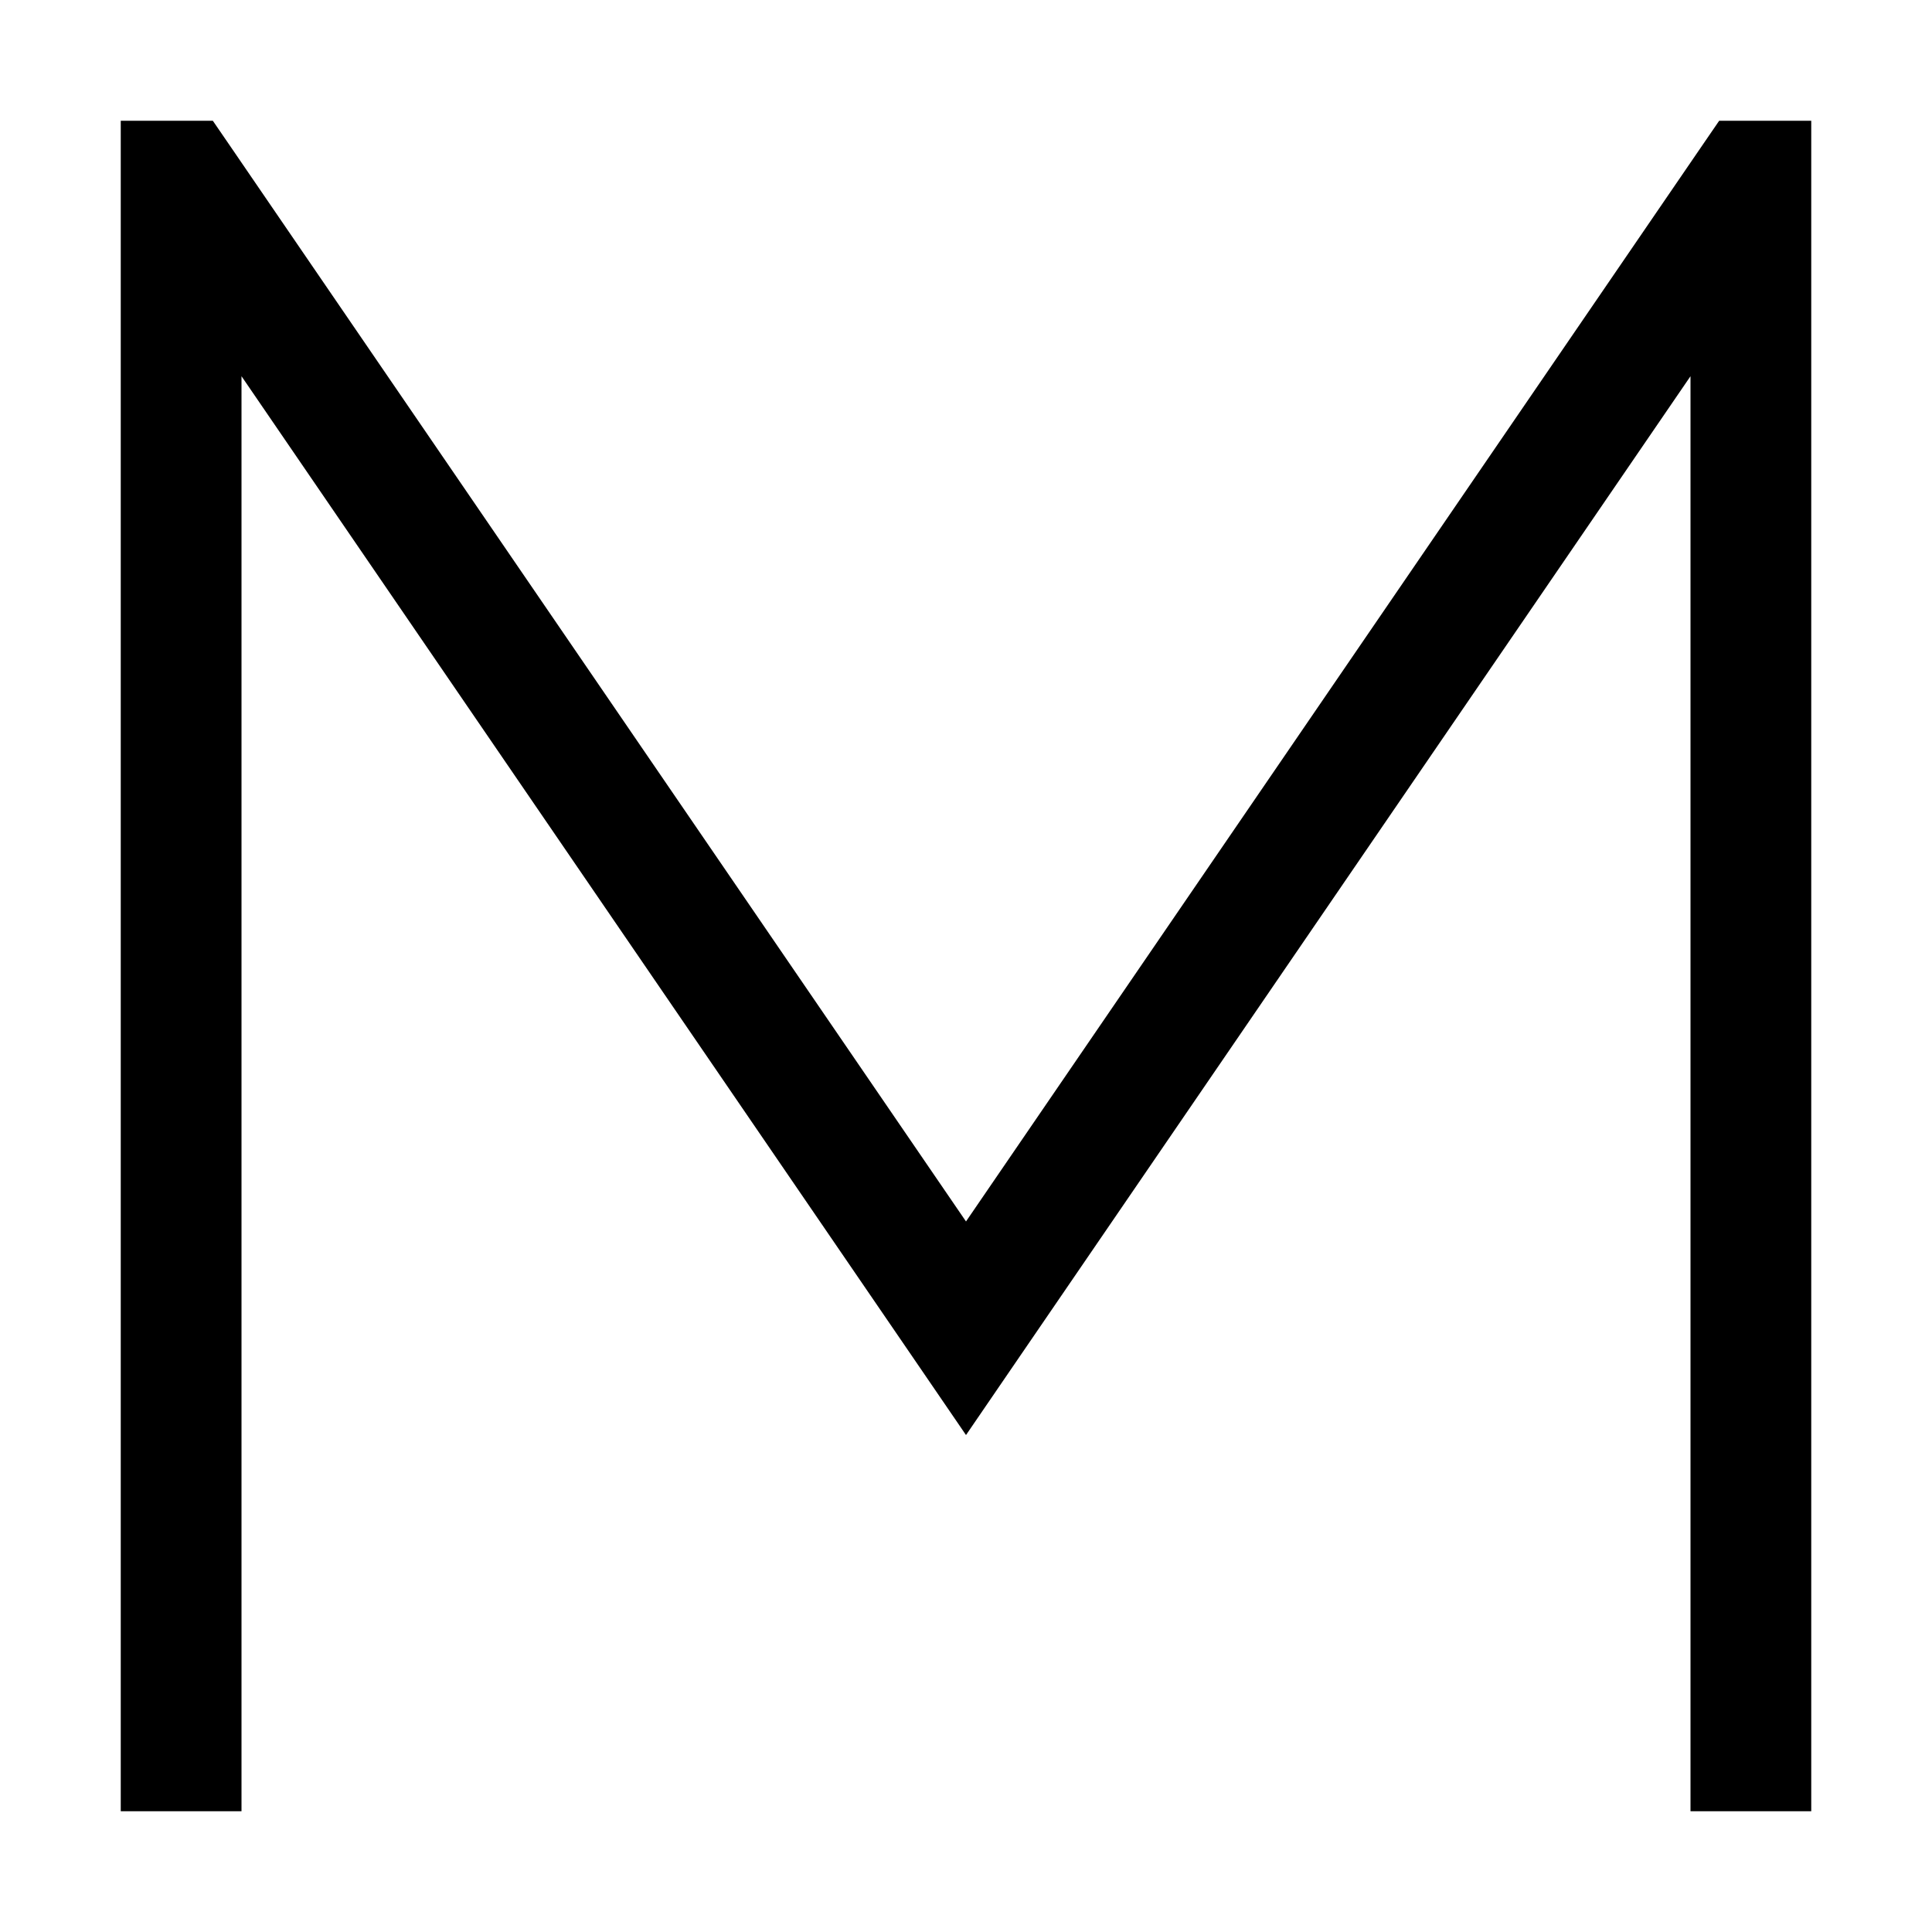 <svg xmlns="http://www.w3.org/2000/svg" width="24" height="24" viewBox="0 0 448 512"><path d="M0 32L0 48 0 464l0 16 32 0 0-16L32 99.7 210.8 361 224 380.3 237.2 361 416 99.7 416 464l0 16 32 0 0-16 0-416 0-16-24.4 0-4.8 7L224 323.7 29.2 39l-4.8-7L0 32z"/></svg>